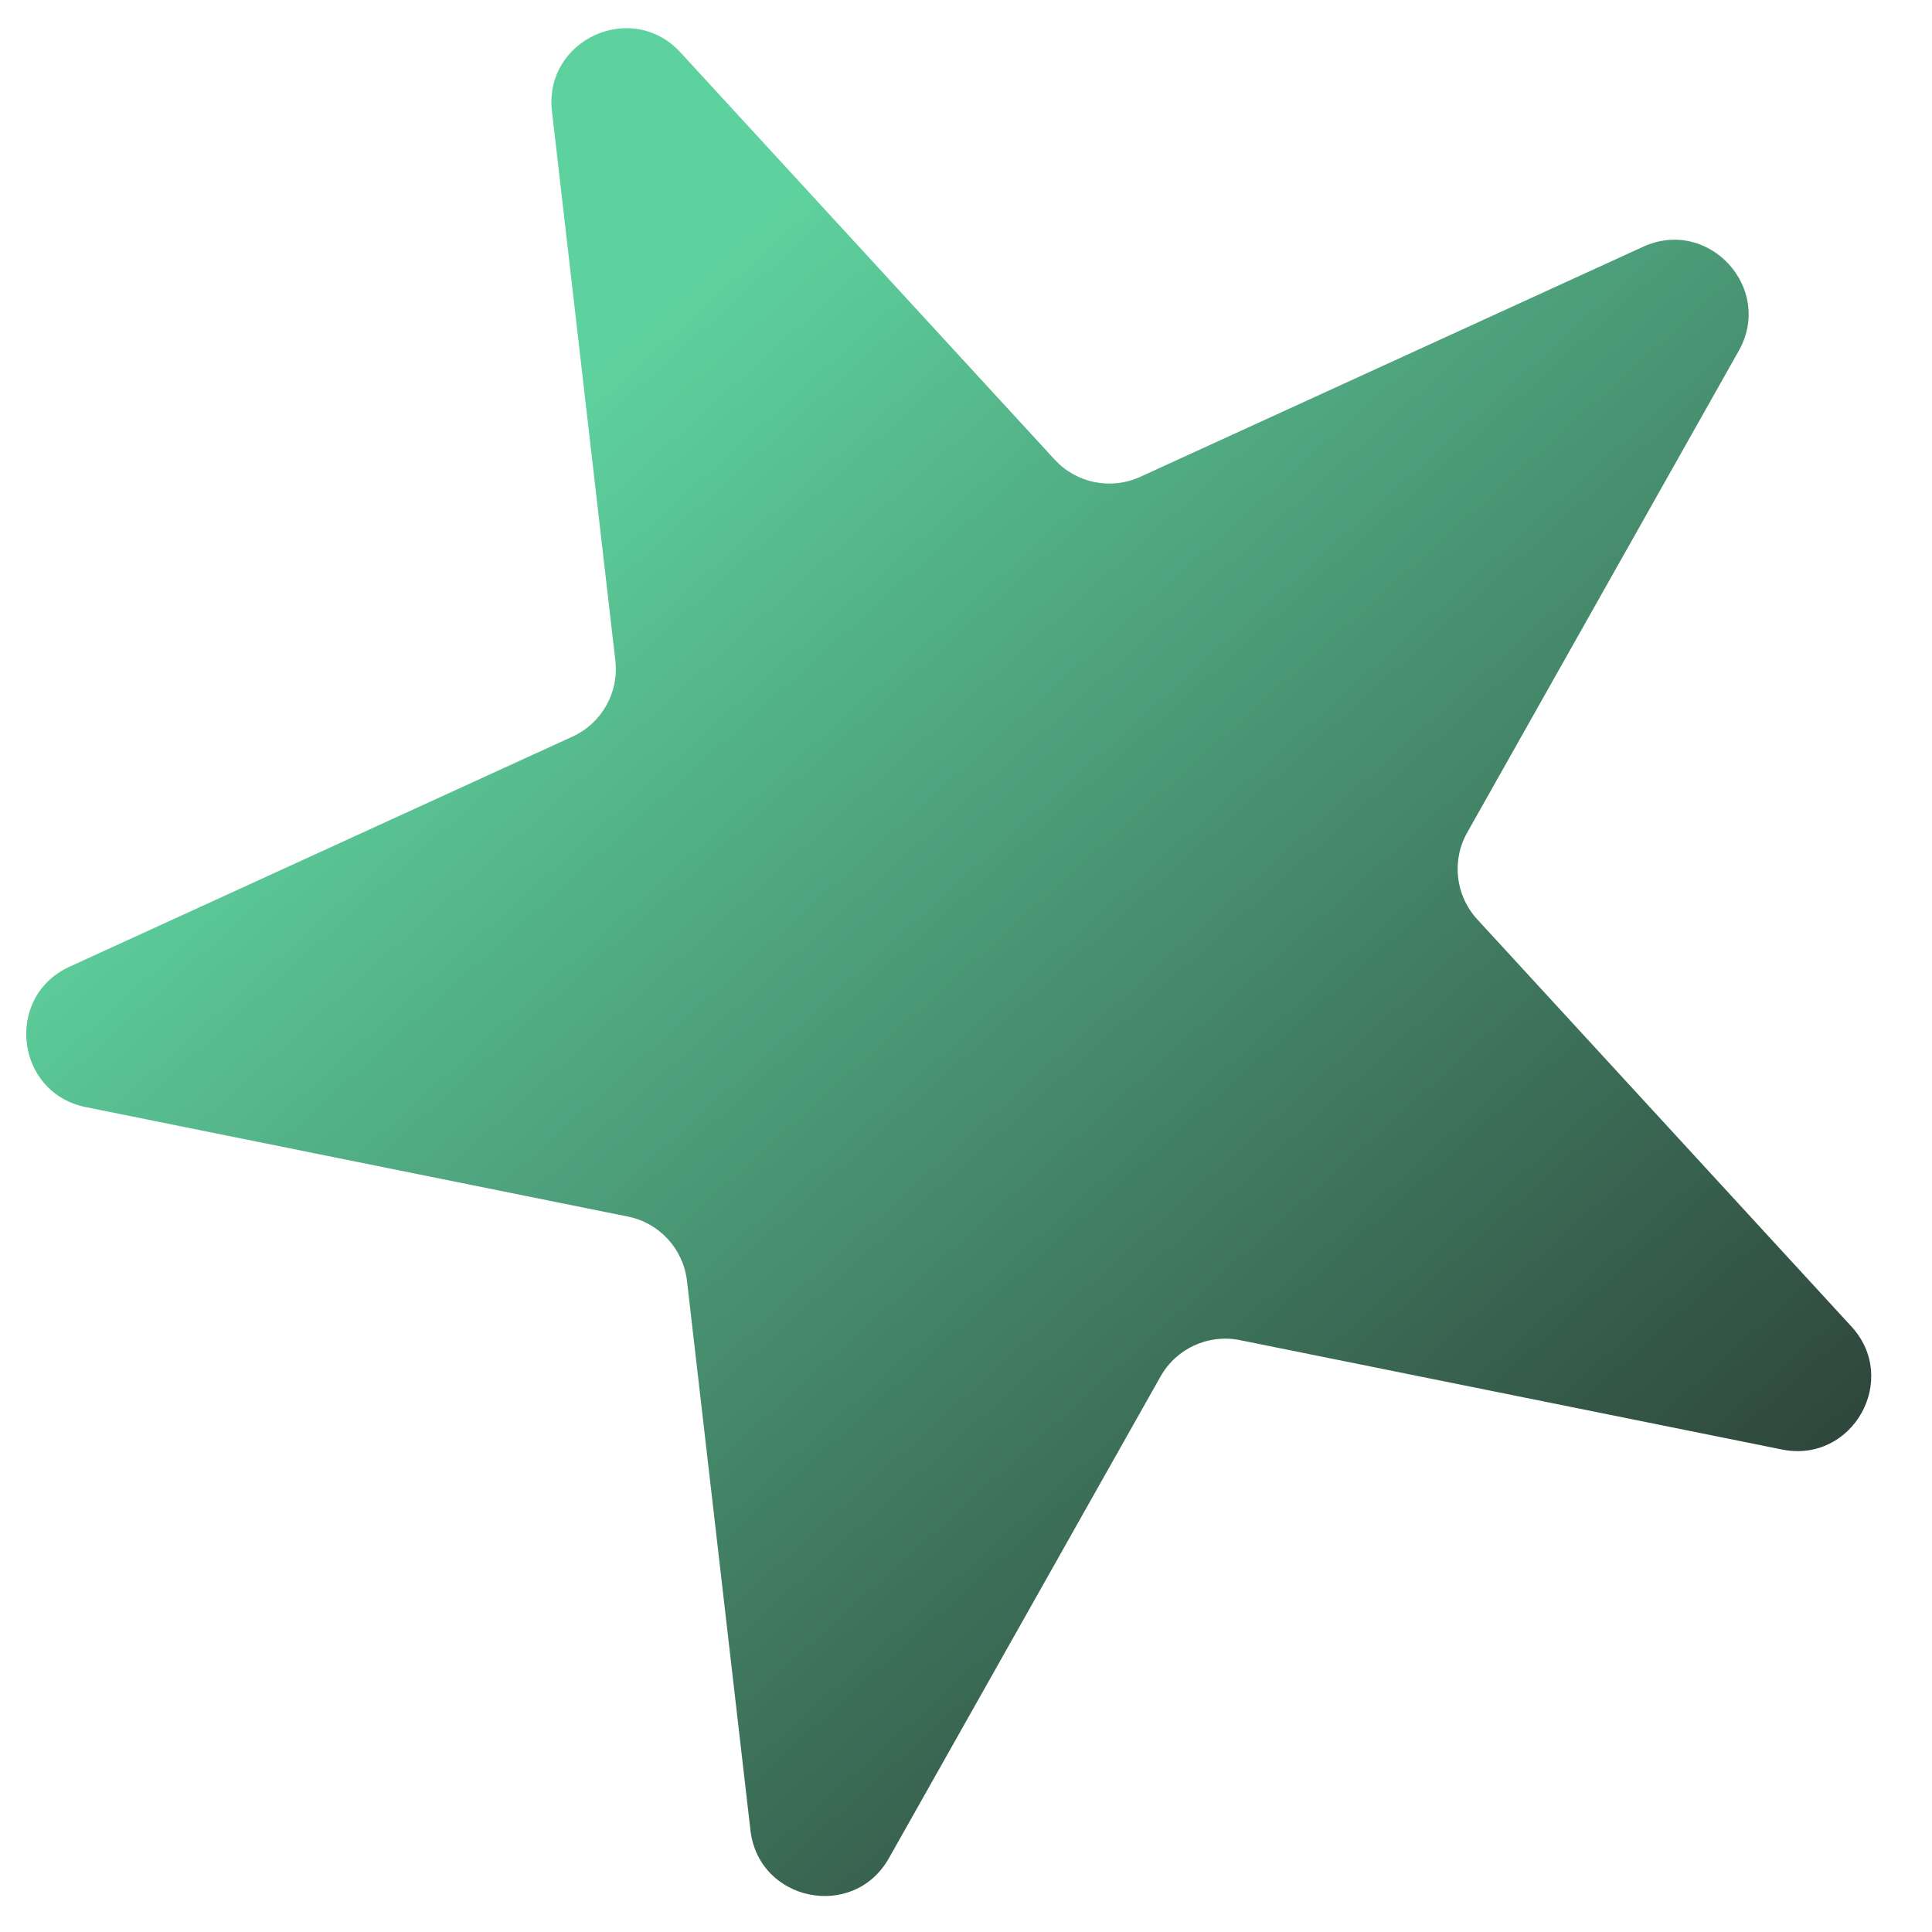 <svg width="26" height="26" viewBox="0 0 26 26" fill="none" xmlns="http://www.w3.org/2000/svg">
<path d="M7.428 1.497C7.317 0.535 8.502 -0.008 9.158 0.706L14.193 6.185C14.486 6.504 14.952 6.597 15.345 6.417L22.112 3.321C22.993 2.918 23.875 3.878 23.399 4.722L19.745 11.204C19.532 11.581 19.587 12.053 19.88 12.372L24.915 17.851C25.571 18.564 24.93 19.699 23.981 19.507L16.687 18.035C16.262 17.949 15.831 18.146 15.618 18.524L11.963 25.006C11.487 25.85 10.21 25.592 10.099 24.63L9.245 17.237C9.195 16.807 8.874 16.457 8.45 16.372L1.155 14.899C0.206 14.707 0.056 13.412 0.937 13.009L7.704 9.913C8.098 9.733 8.331 9.32 8.281 8.889L7.428 1.497Z" fill="url(#paint0_linear_31_207)"/>
<defs>
<linearGradient id="paint0_linear_31_207" x1="3.663" y1="8.854" x2="22.237" y2="29.492" gradientUnits="userSpaceOnUse">
<stop stop-color="#5ED29E"/>
<stop offset="1" stop-color="#222222"/>
</linearGradient>
</defs>
</svg>
